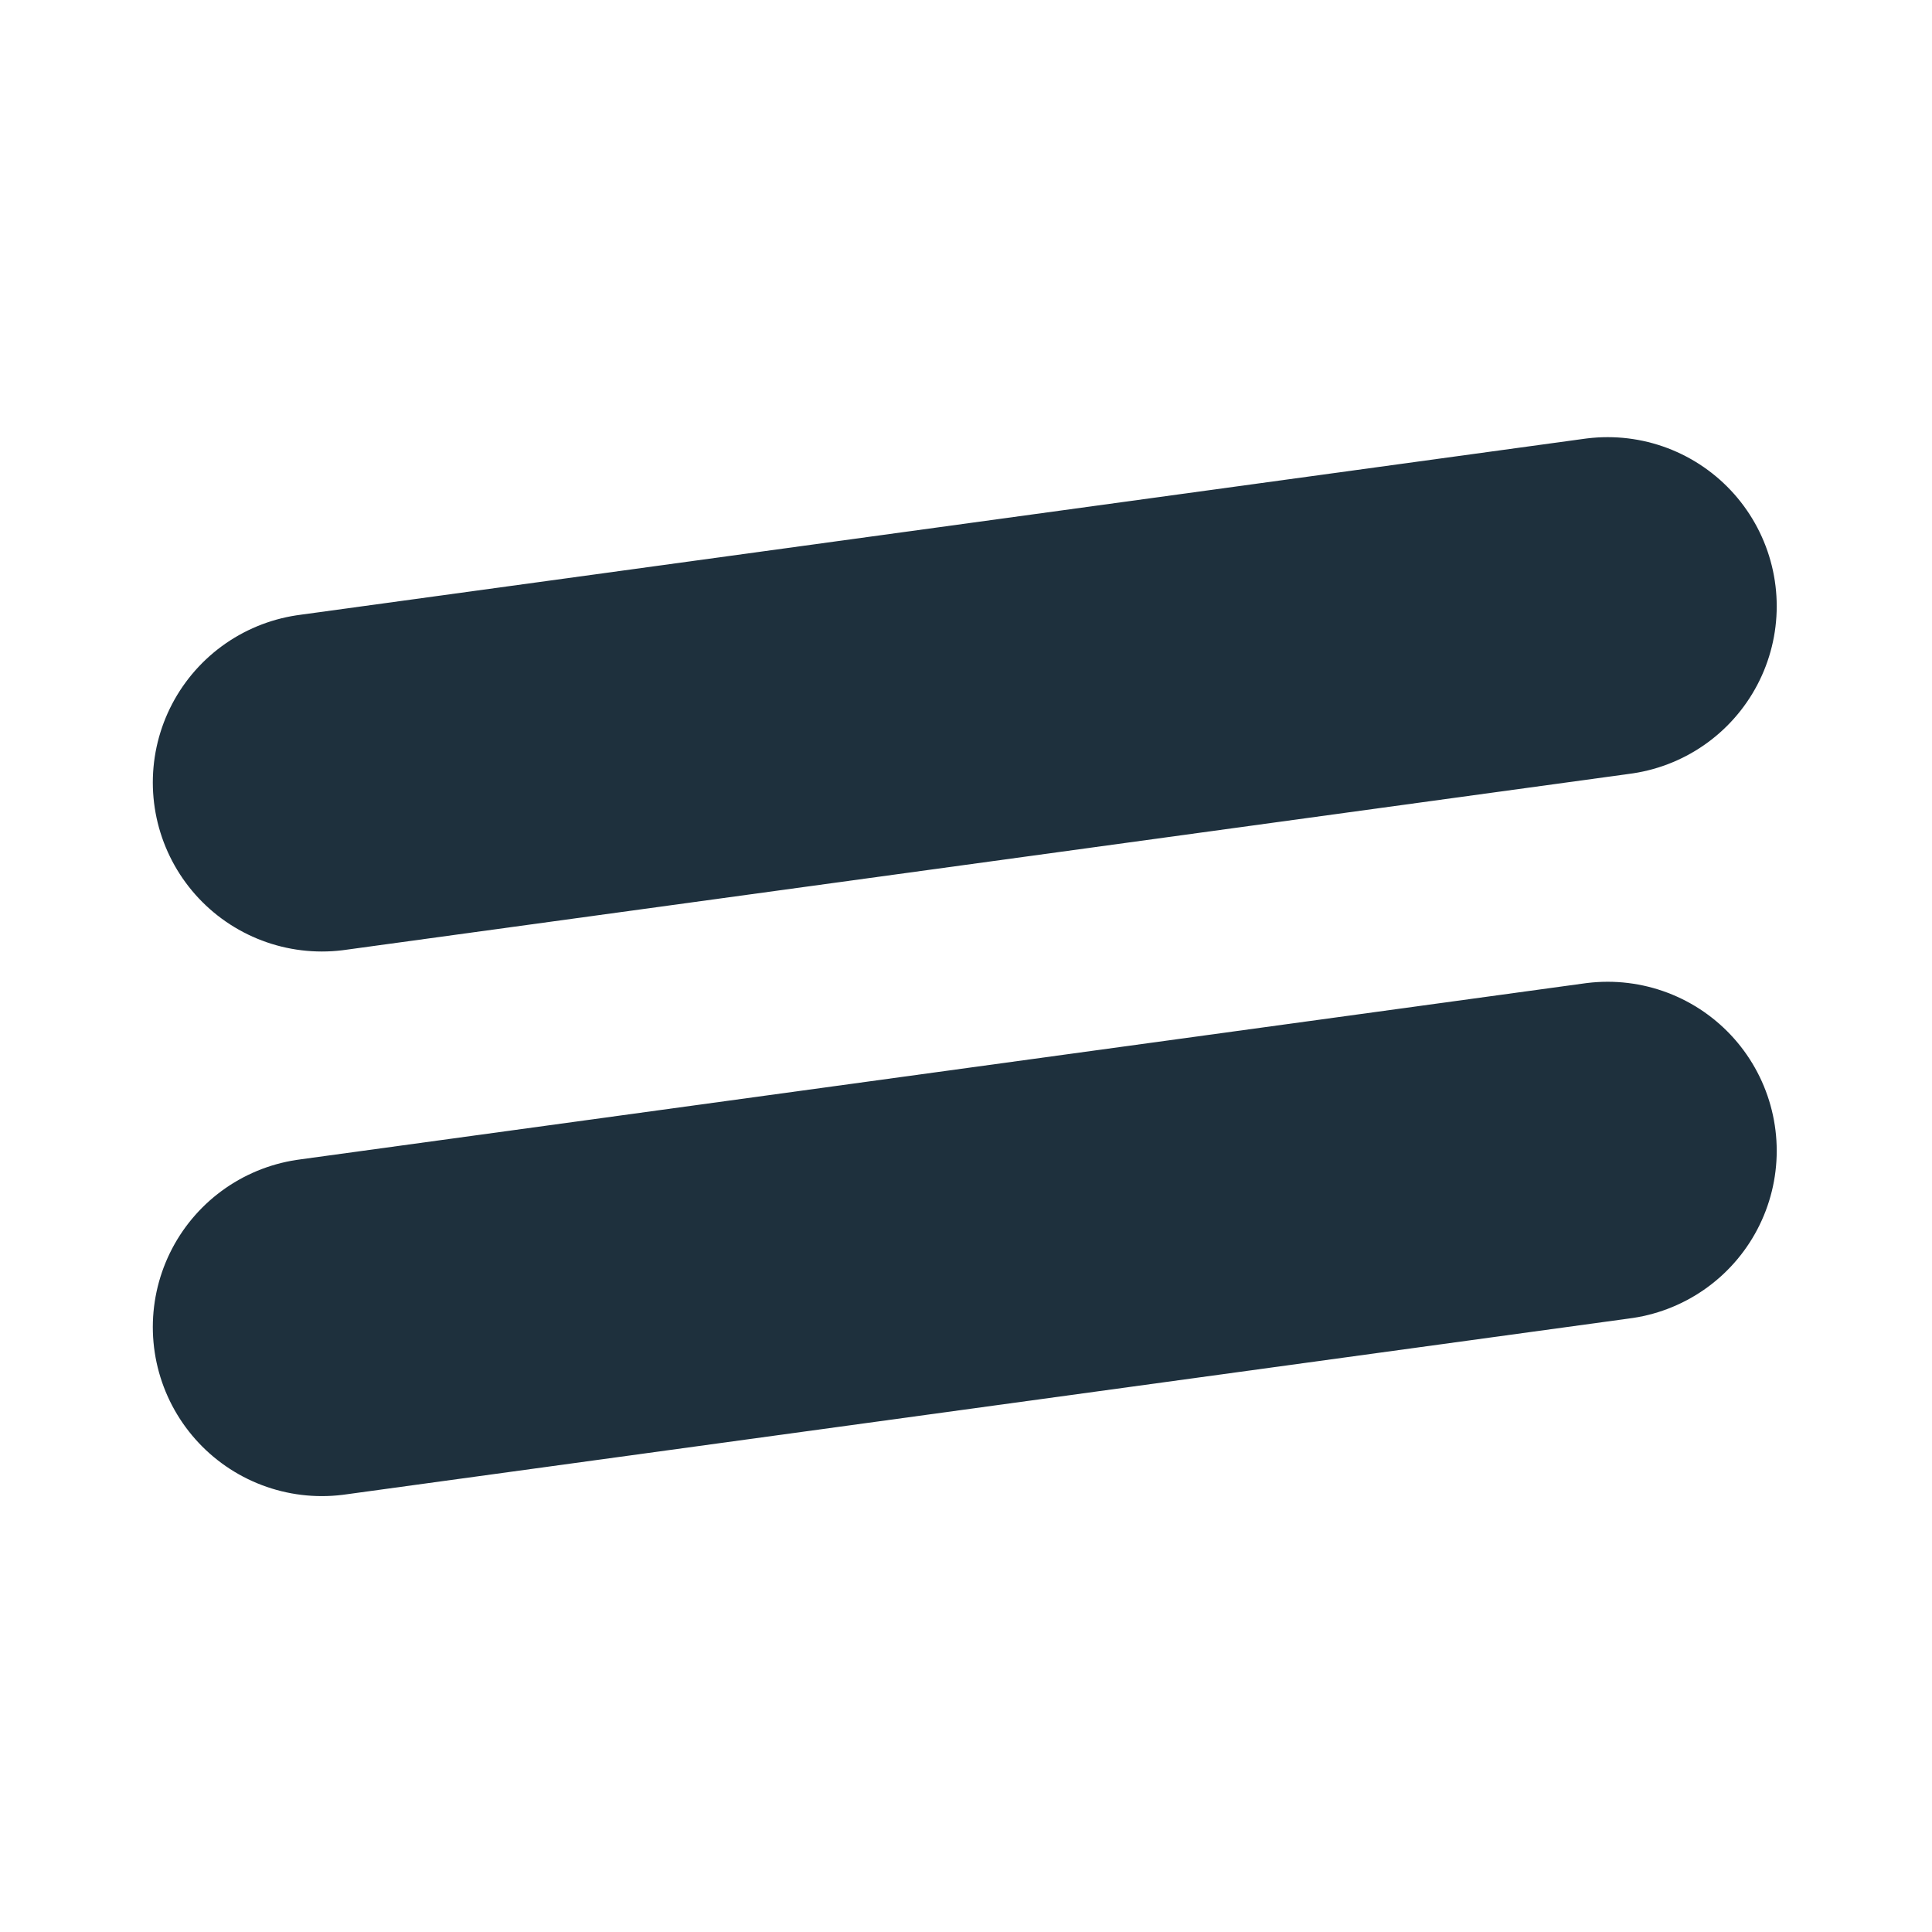 <svg width="400" height="400" viewBox="0 0 400 400" fill="none" xmlns="http://www.w3.org/2000/svg">
<path d="M66.639 161.999L332.851 125.508M66.639 274.754L332.851 238.263" stroke="#1E303D" stroke-width="70" stroke-linecap="round"/>
</svg>
